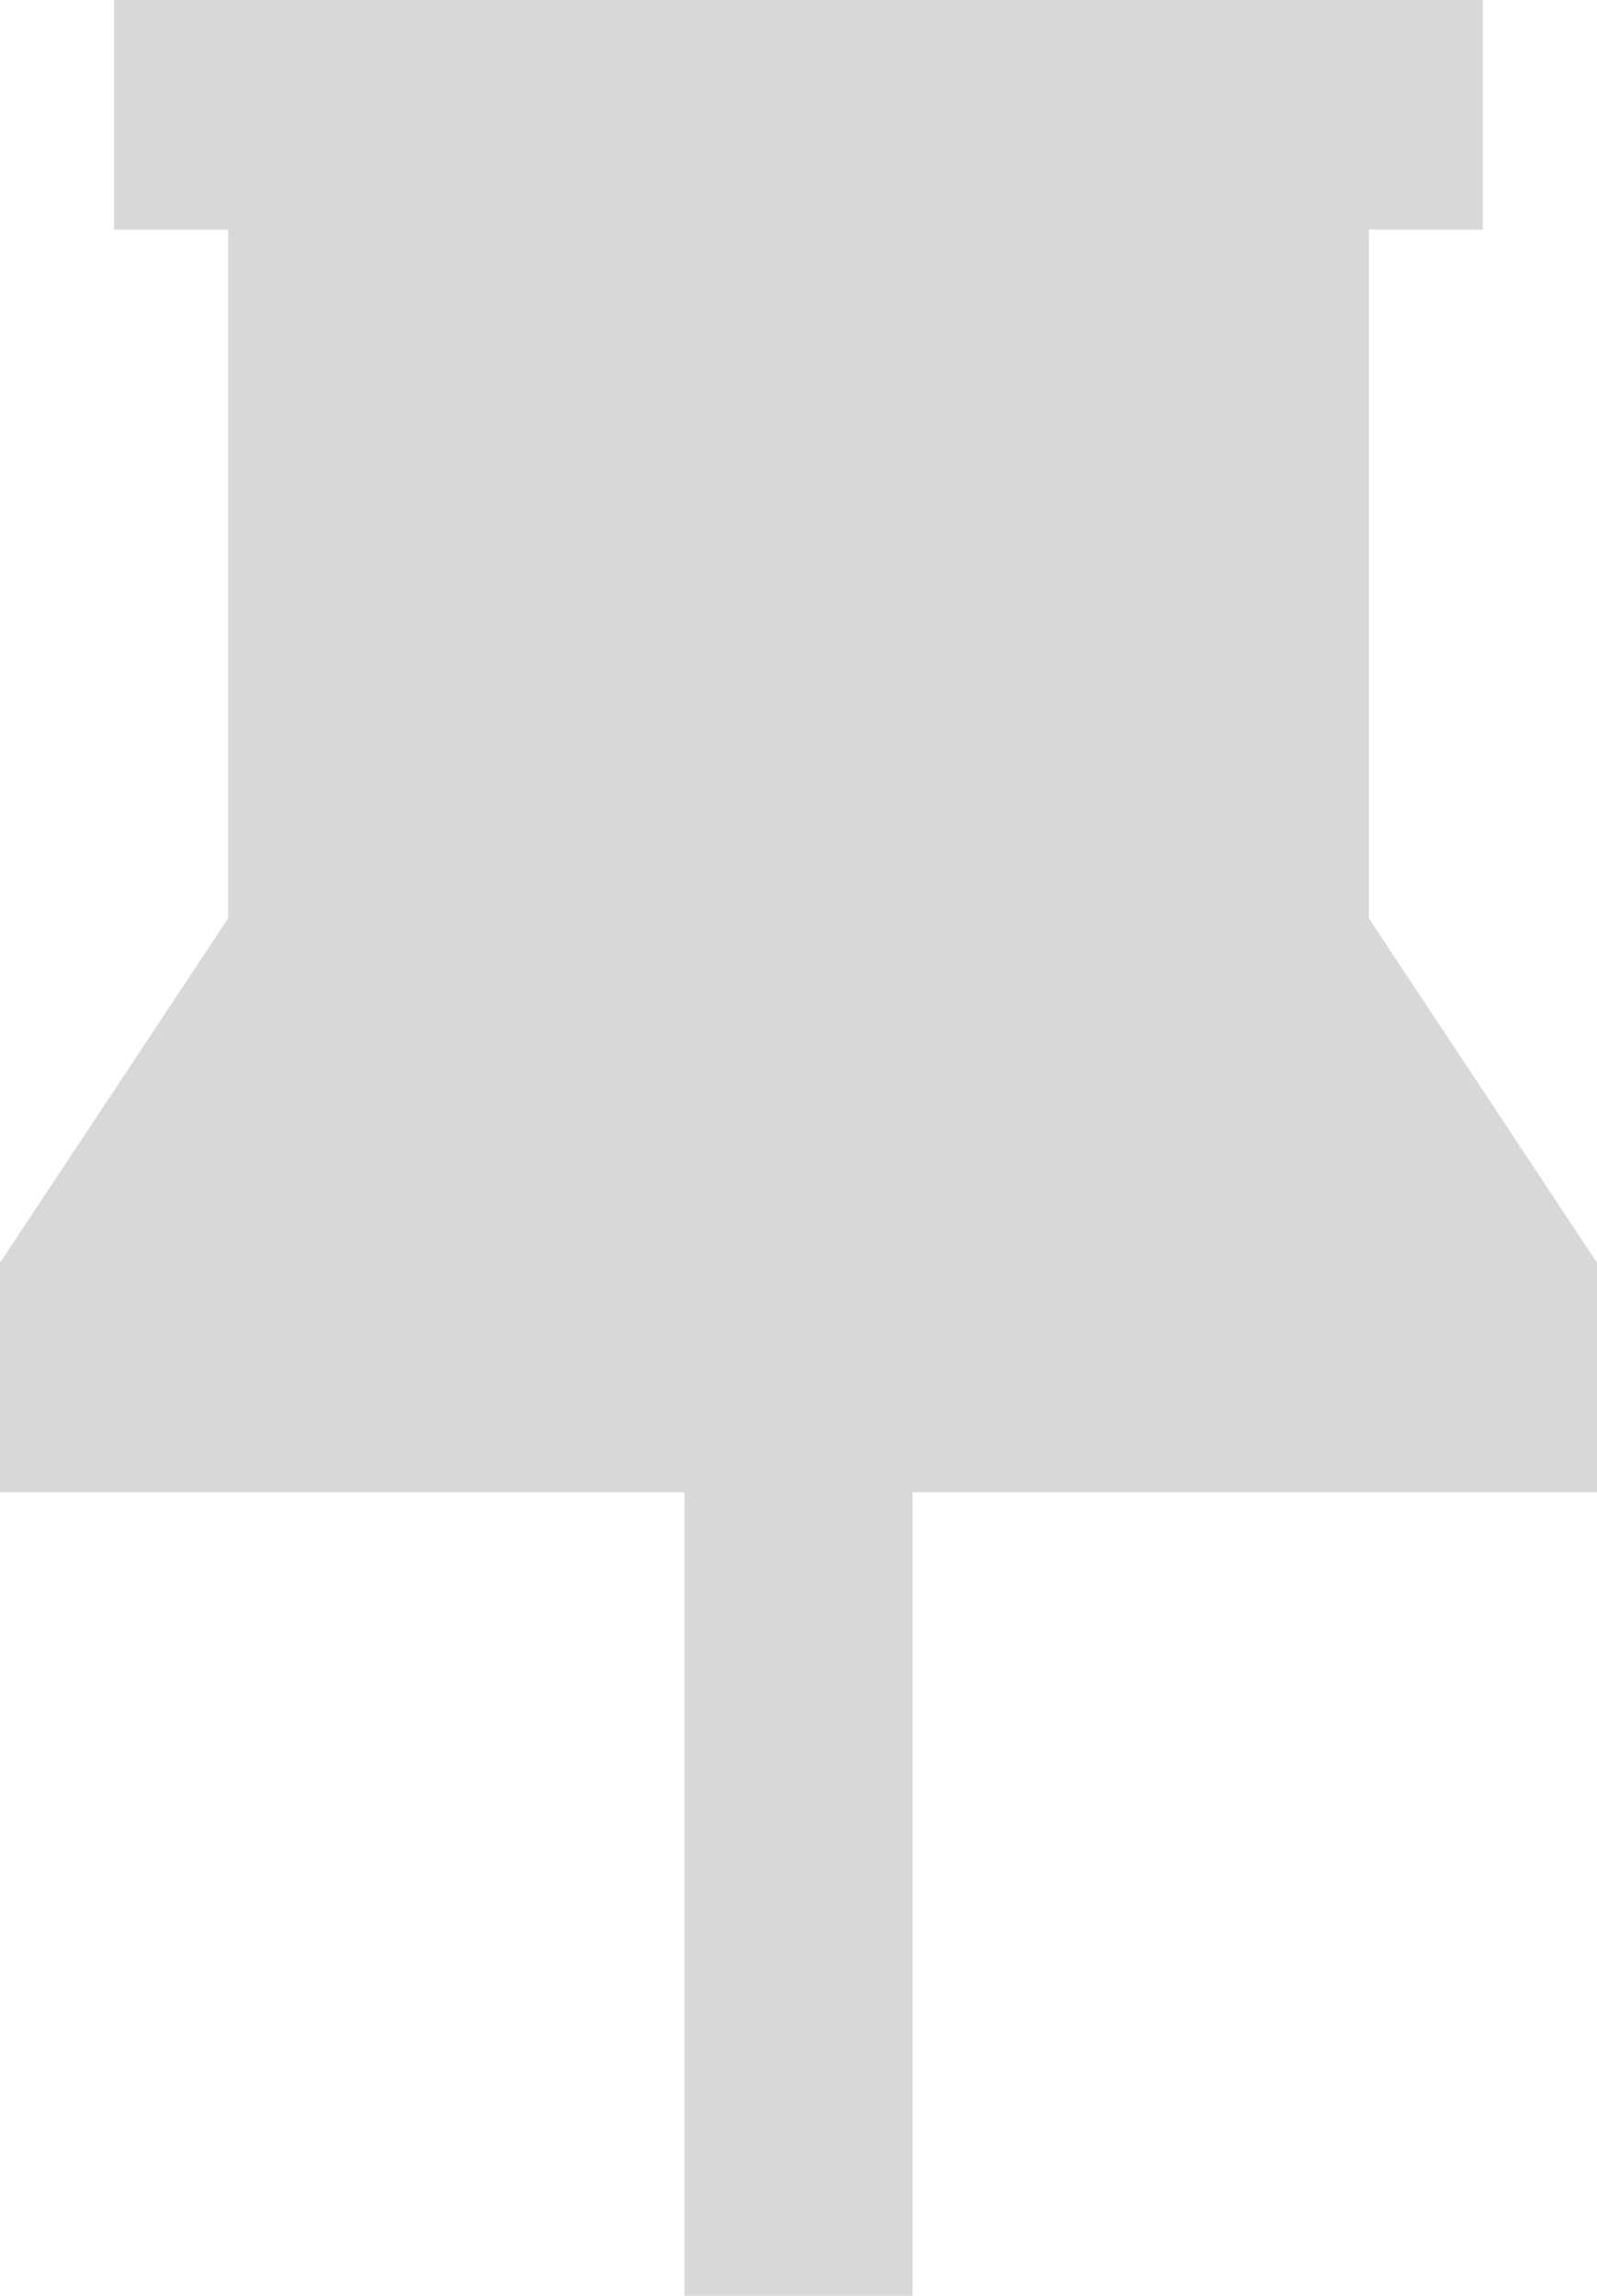 <svg width="16" height="23" viewBox="0 0 16 23" fill="none" xmlns="http://www.w3.org/2000/svg">
<path d="M14.857 0V2.3H13.714V9.2L16 12.65V14.95H9.143V23H6.857V14.95H0V12.65L2.286 9.2V2.3H1.143V0H14.857Z" fill="#D8D8D8"/>
</svg>
